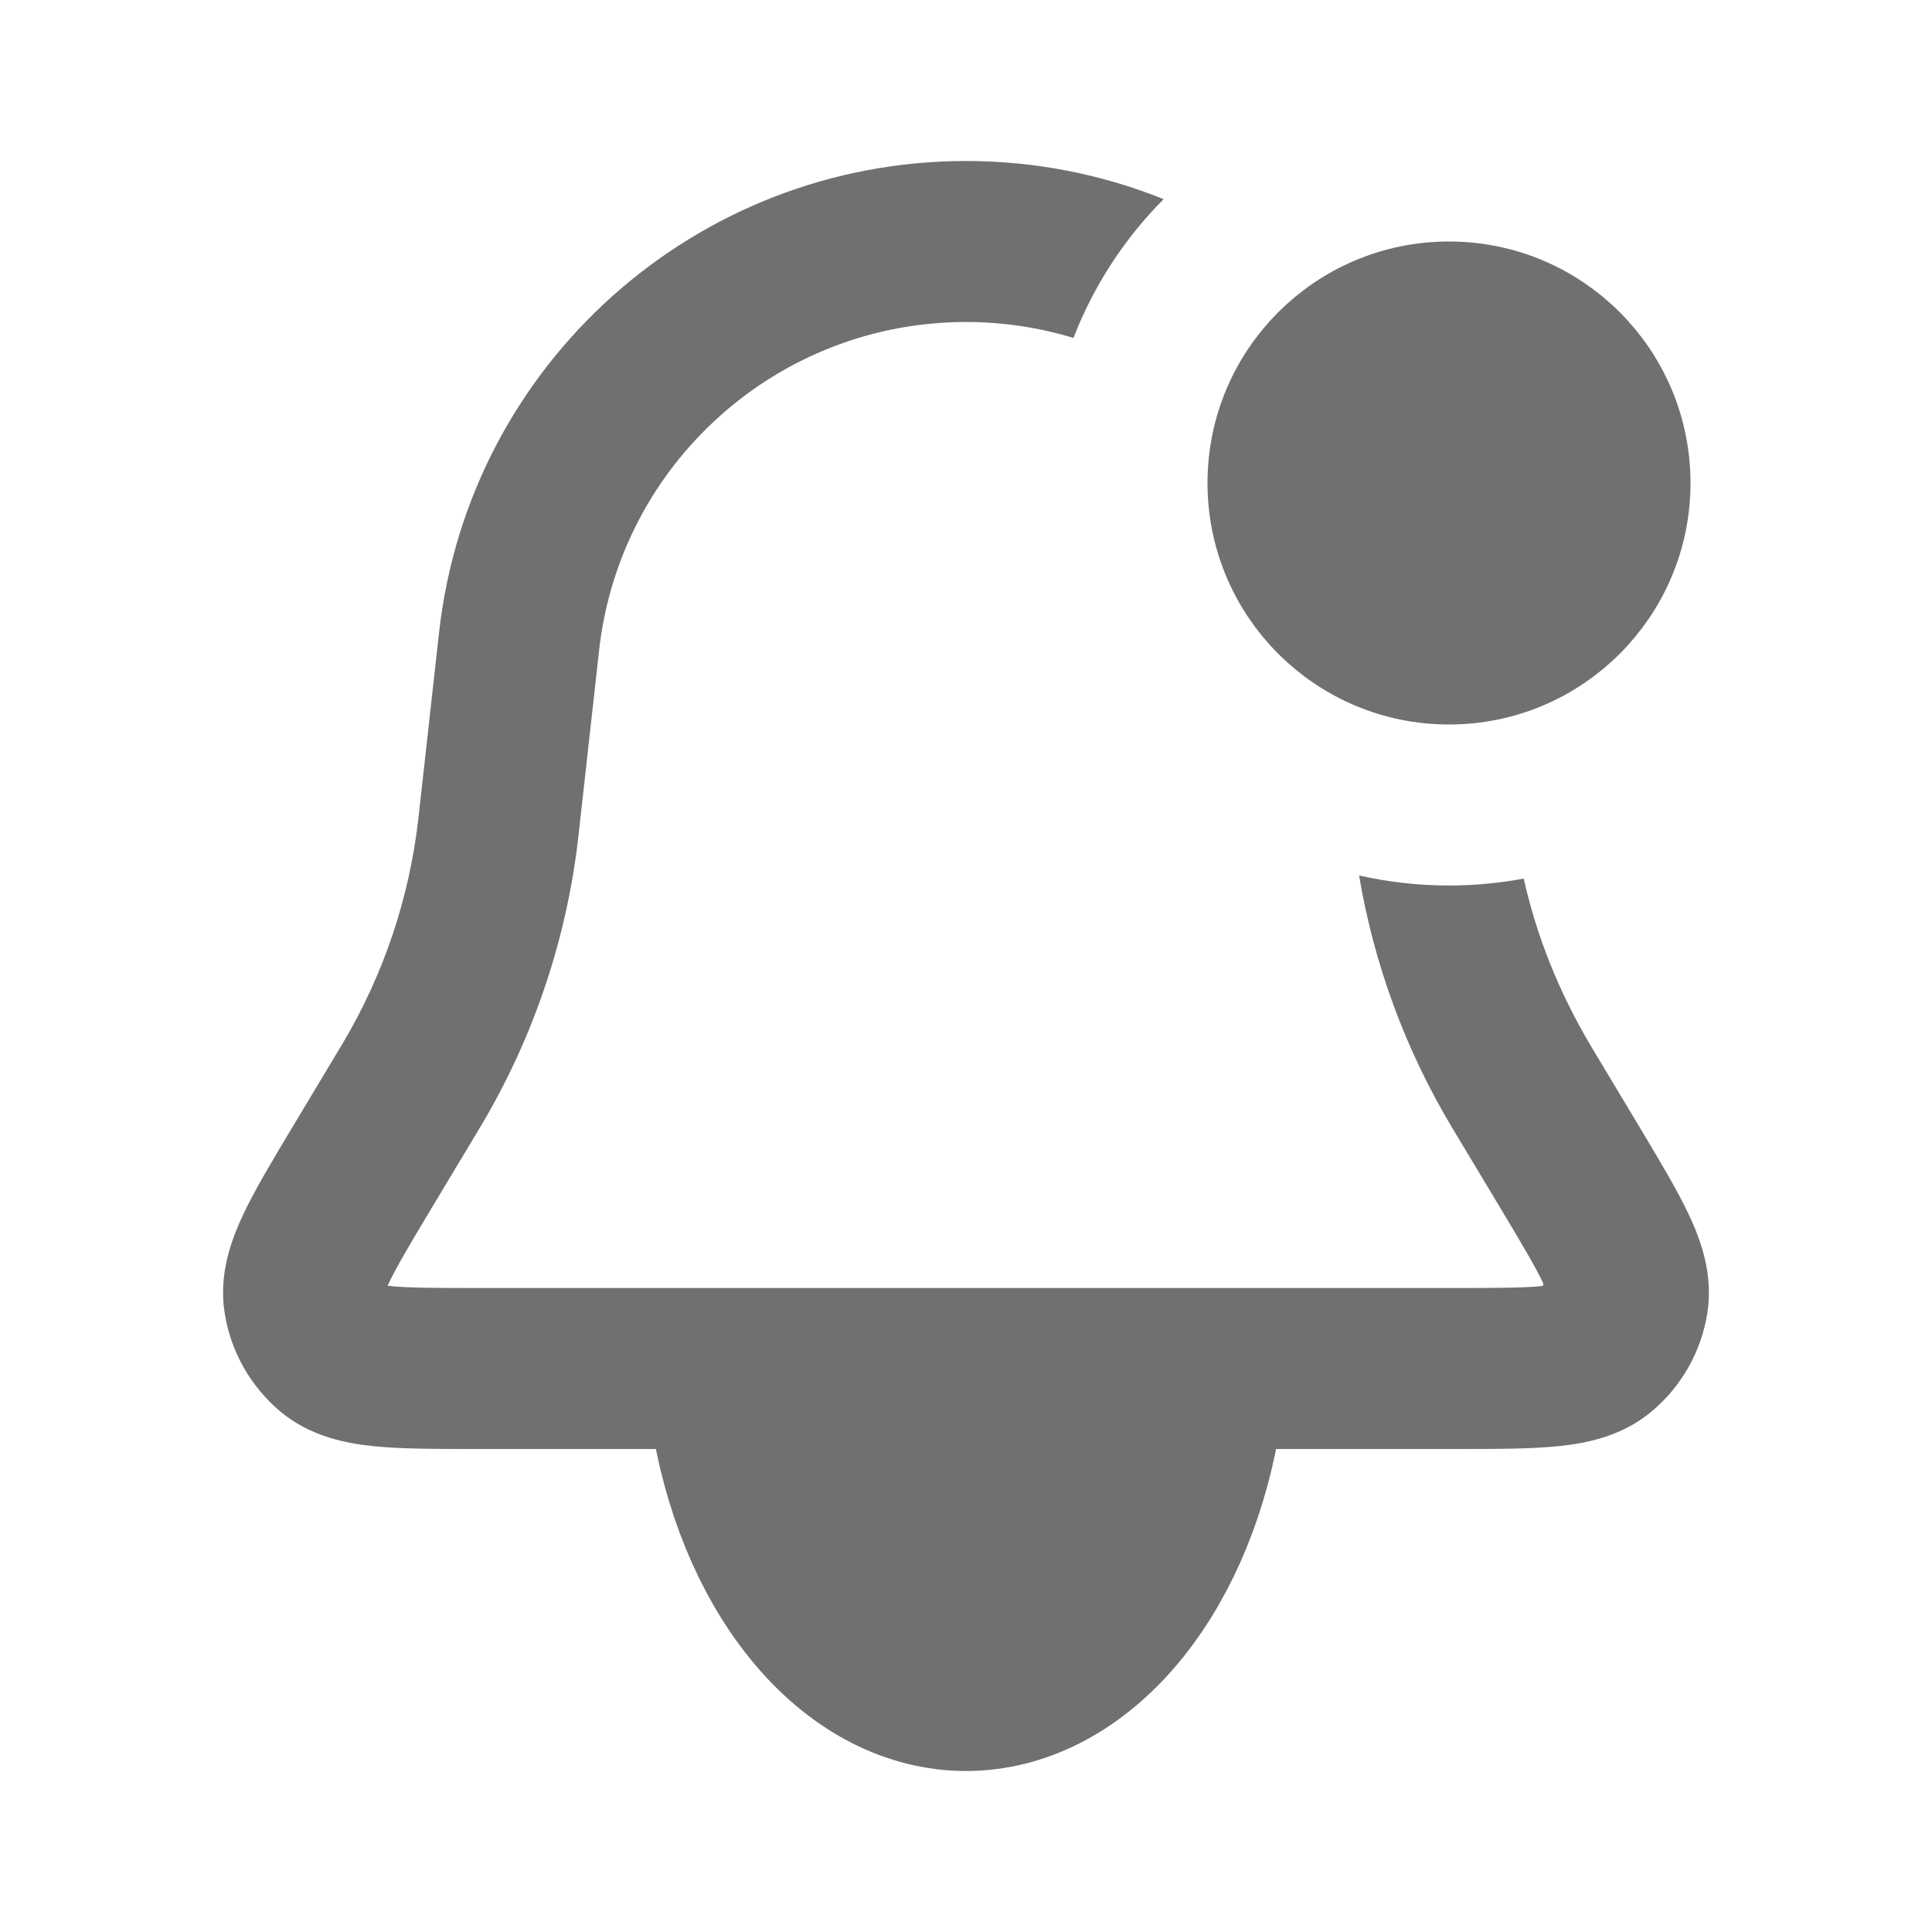 <svg width="24" height="24" viewBox="0 0 24 24" fill="#707070" xmlns="http://www.w3.org/2000/svg">
  <path fill-rule="evenodd" clip-rule="evenodd"
    d="M14.455 2.474C13.694 2.168 12.865 2 12 2C8.644 2 5.824 4.523 5.454 7.859L5.202 10.125L5.196 10.179C5.083 11.162 4.763 12.111 4.257 12.961L3.651 13.971C3.385 14.414 3.167 14.778 3.021 15.088C2.873 15.402 2.714 15.829 2.791 16.312C2.866 16.789 3.112 17.223 3.482 17.534C3.857 17.848 4.304 17.931 4.65 17.966C4.991 18 5.416 18 5.932 18H18.068C18.584 18 19.009 18 19.35 17.966C19.695 17.931 20.142 17.848 20.517 17.534C20.888 17.223 21.134 16.789 21.209 16.312C21.285 15.829 21.127 15.402 20.979 15.088C20.833 14.778 20.614 14.414 20.373 14.011L19.771 13.008C19.364 12.325 19.09 11.634 18.928 10.914C18.627 10.97 18.317 11 18 11C17.616 11 17.242 10.957 16.883 10.875C17.067 11.972 17.454 13.026 18.024 13.984L18.634 15C18.907 15.456 19.072 15.733 19.17 15.94C19.174 15.973 19.162 15.975 19.149 15.976C18.922 15.999 18.599 16 18.068 16H5.932C5.401 16 5.078 15.999 4.85 15.976C4.838 15.975 4.826 15.973 4.815 15.972C4.82 15.962 4.825 15.951 4.83 15.94C4.928 15.733 5.093 15.456 5.366 15L5.976 13.984C6.626 12.89 7.038 11.671 7.183 10.407L7.442 8.08C7.7 5.757 9.663 4 12 4C12.463 4 12.911 4.069 13.335 4.198C13.587 3.546 13.971 2.96 14.455 2.474Z"/>
  <path d="M9.102 17.665C9.273 18.622 9.65 19.467 10.174 20.07C10.698 20.673 11.34 21 12 21C12.66 21 13.302 20.673 13.826 20.07C14.35 19.467 14.727 18.622 14.898 17.665"
        stroke="#707070" stroke-width="2" stroke-linecap="round"/>
  <circle cx="18" cy="6" r="2.5" fill="#707070" stroke="#707070"/>
</svg>
